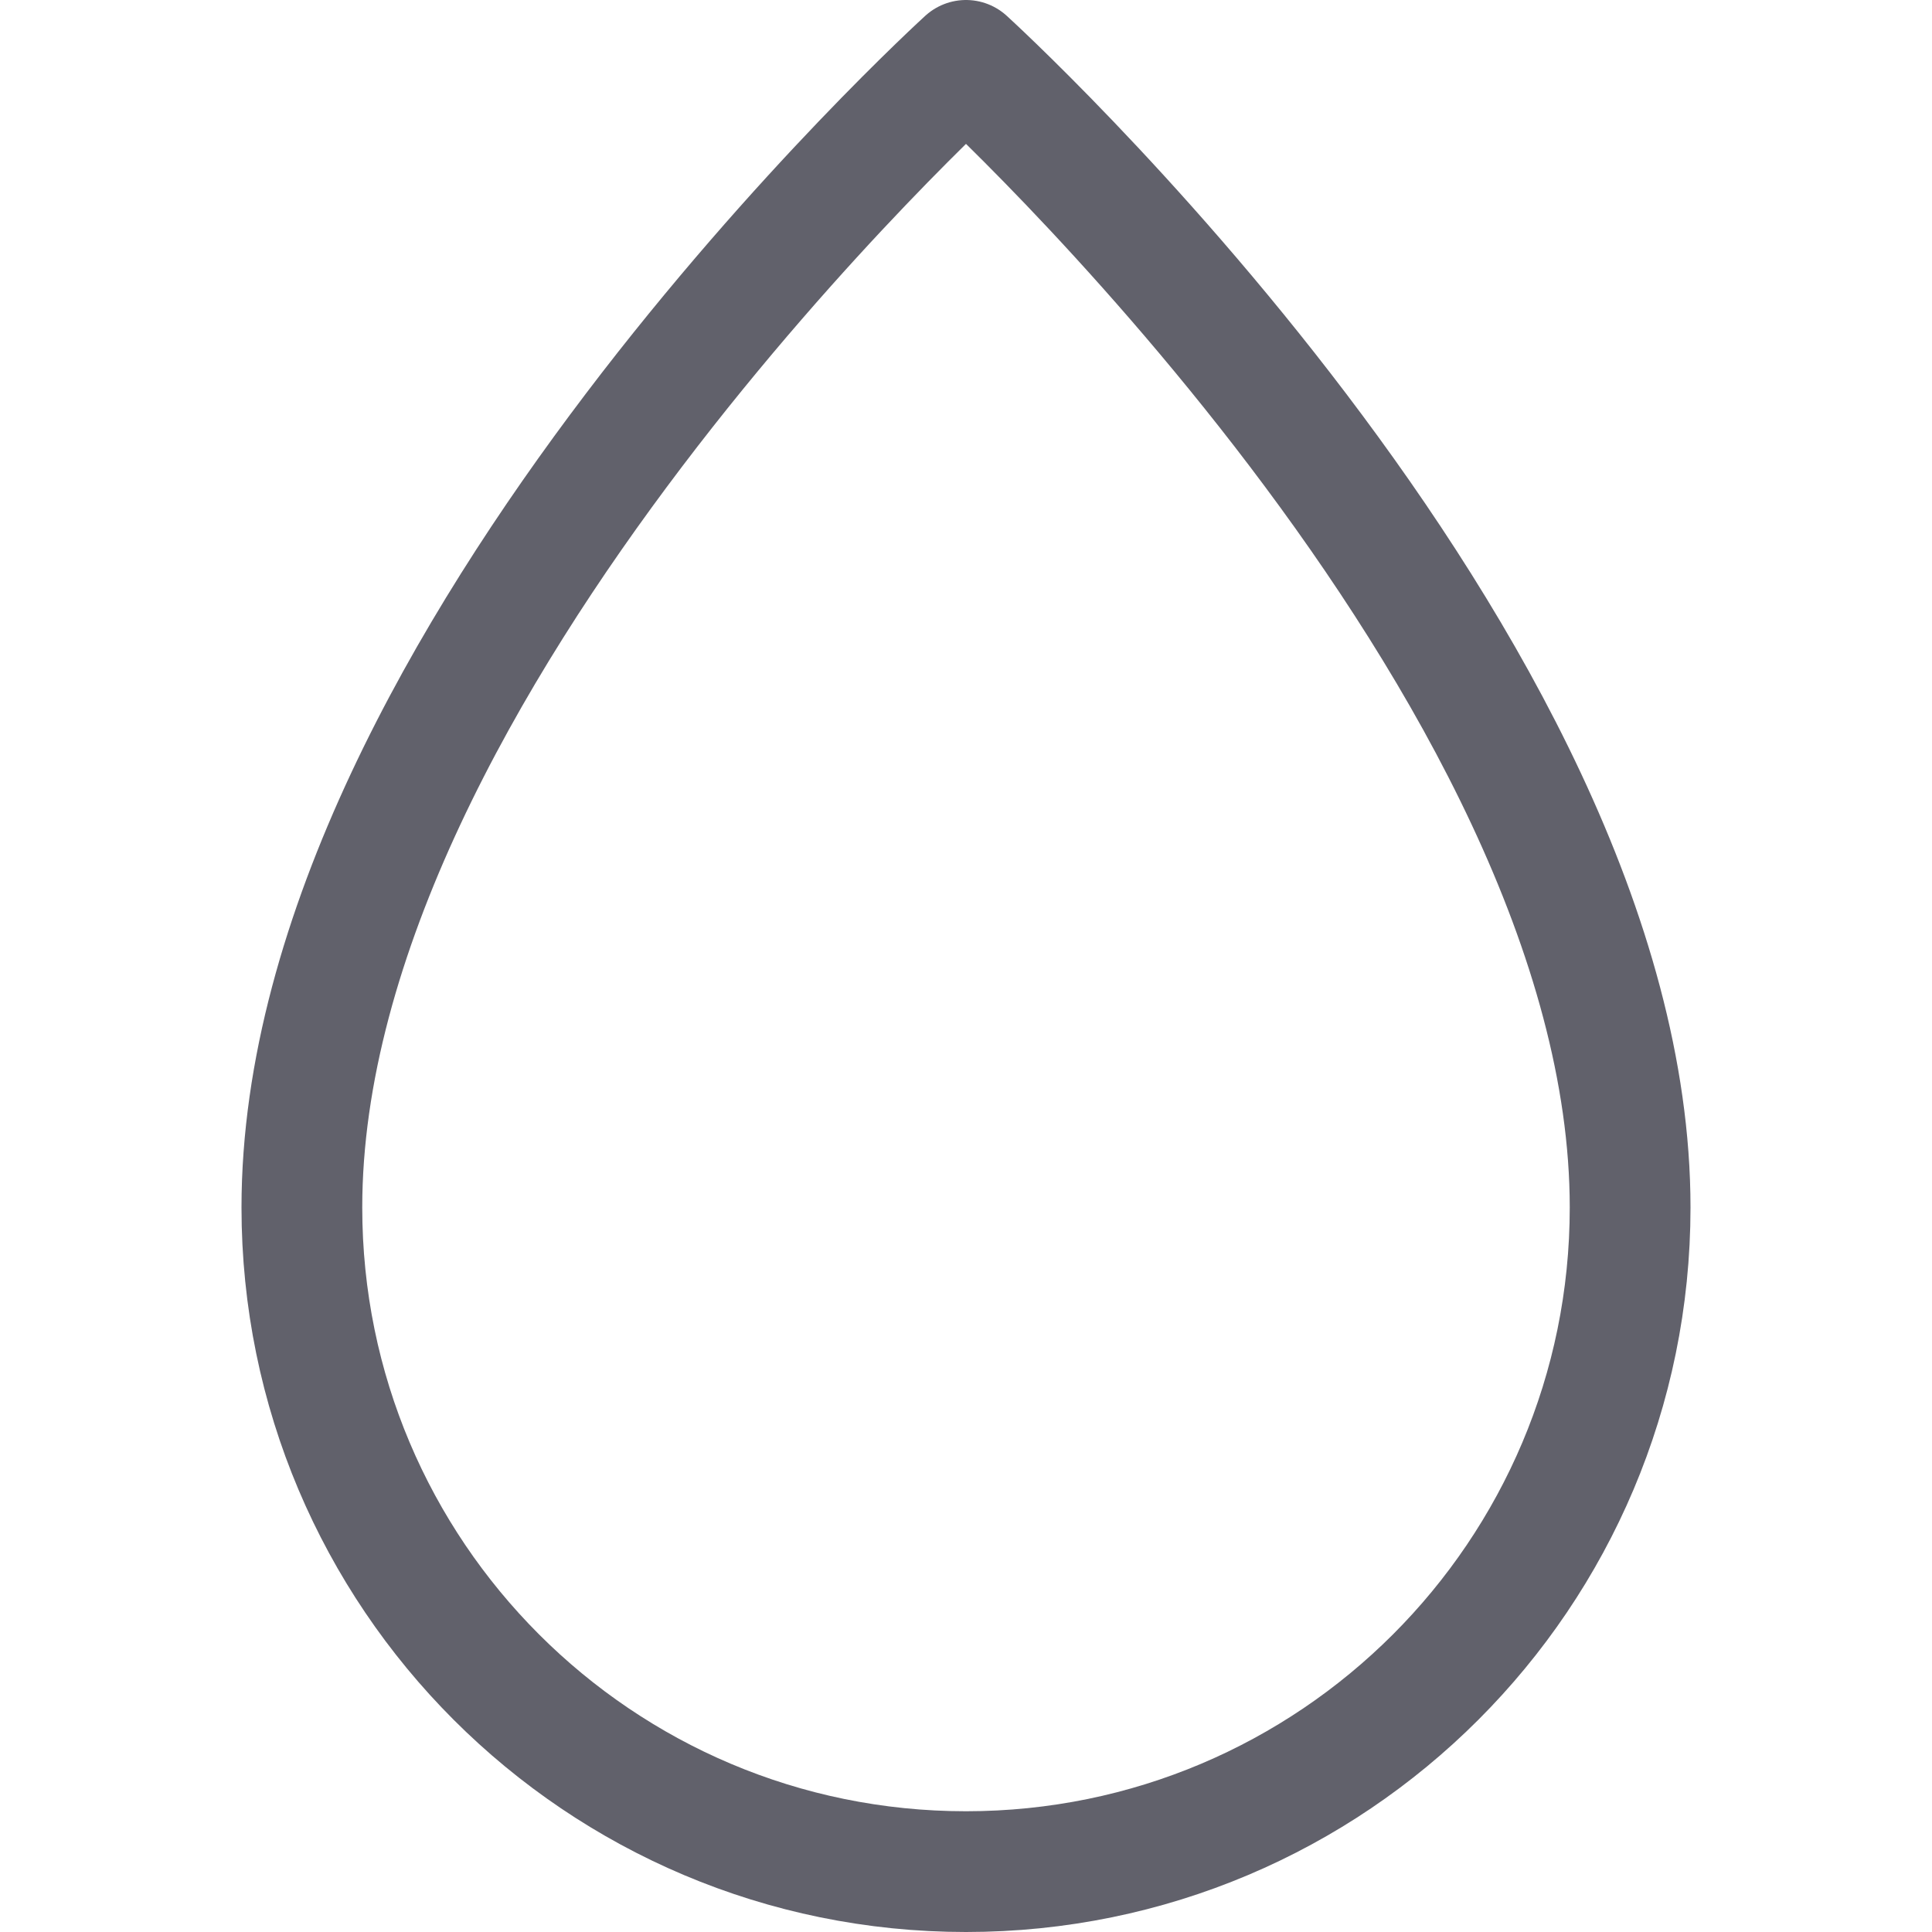 <svg xmlns="http://www.w3.org/2000/svg" height="16" width="16" viewBox="0 0 16 16"><title>drop 15 2</title><g fill="#61616b" class="nc-icon-wrapper"><path fill="none" stroke="#61616b" stroke-linecap="round" stroke-linejoin="round" d="M13.5,10 C13.5,5.5,8,0.5,8,0.5s-5.5,5-5.5,9.5c0,3.038,2.462,5.5,5.5,5.5S13.5,13.038,13.5,10z"></path></g></svg>